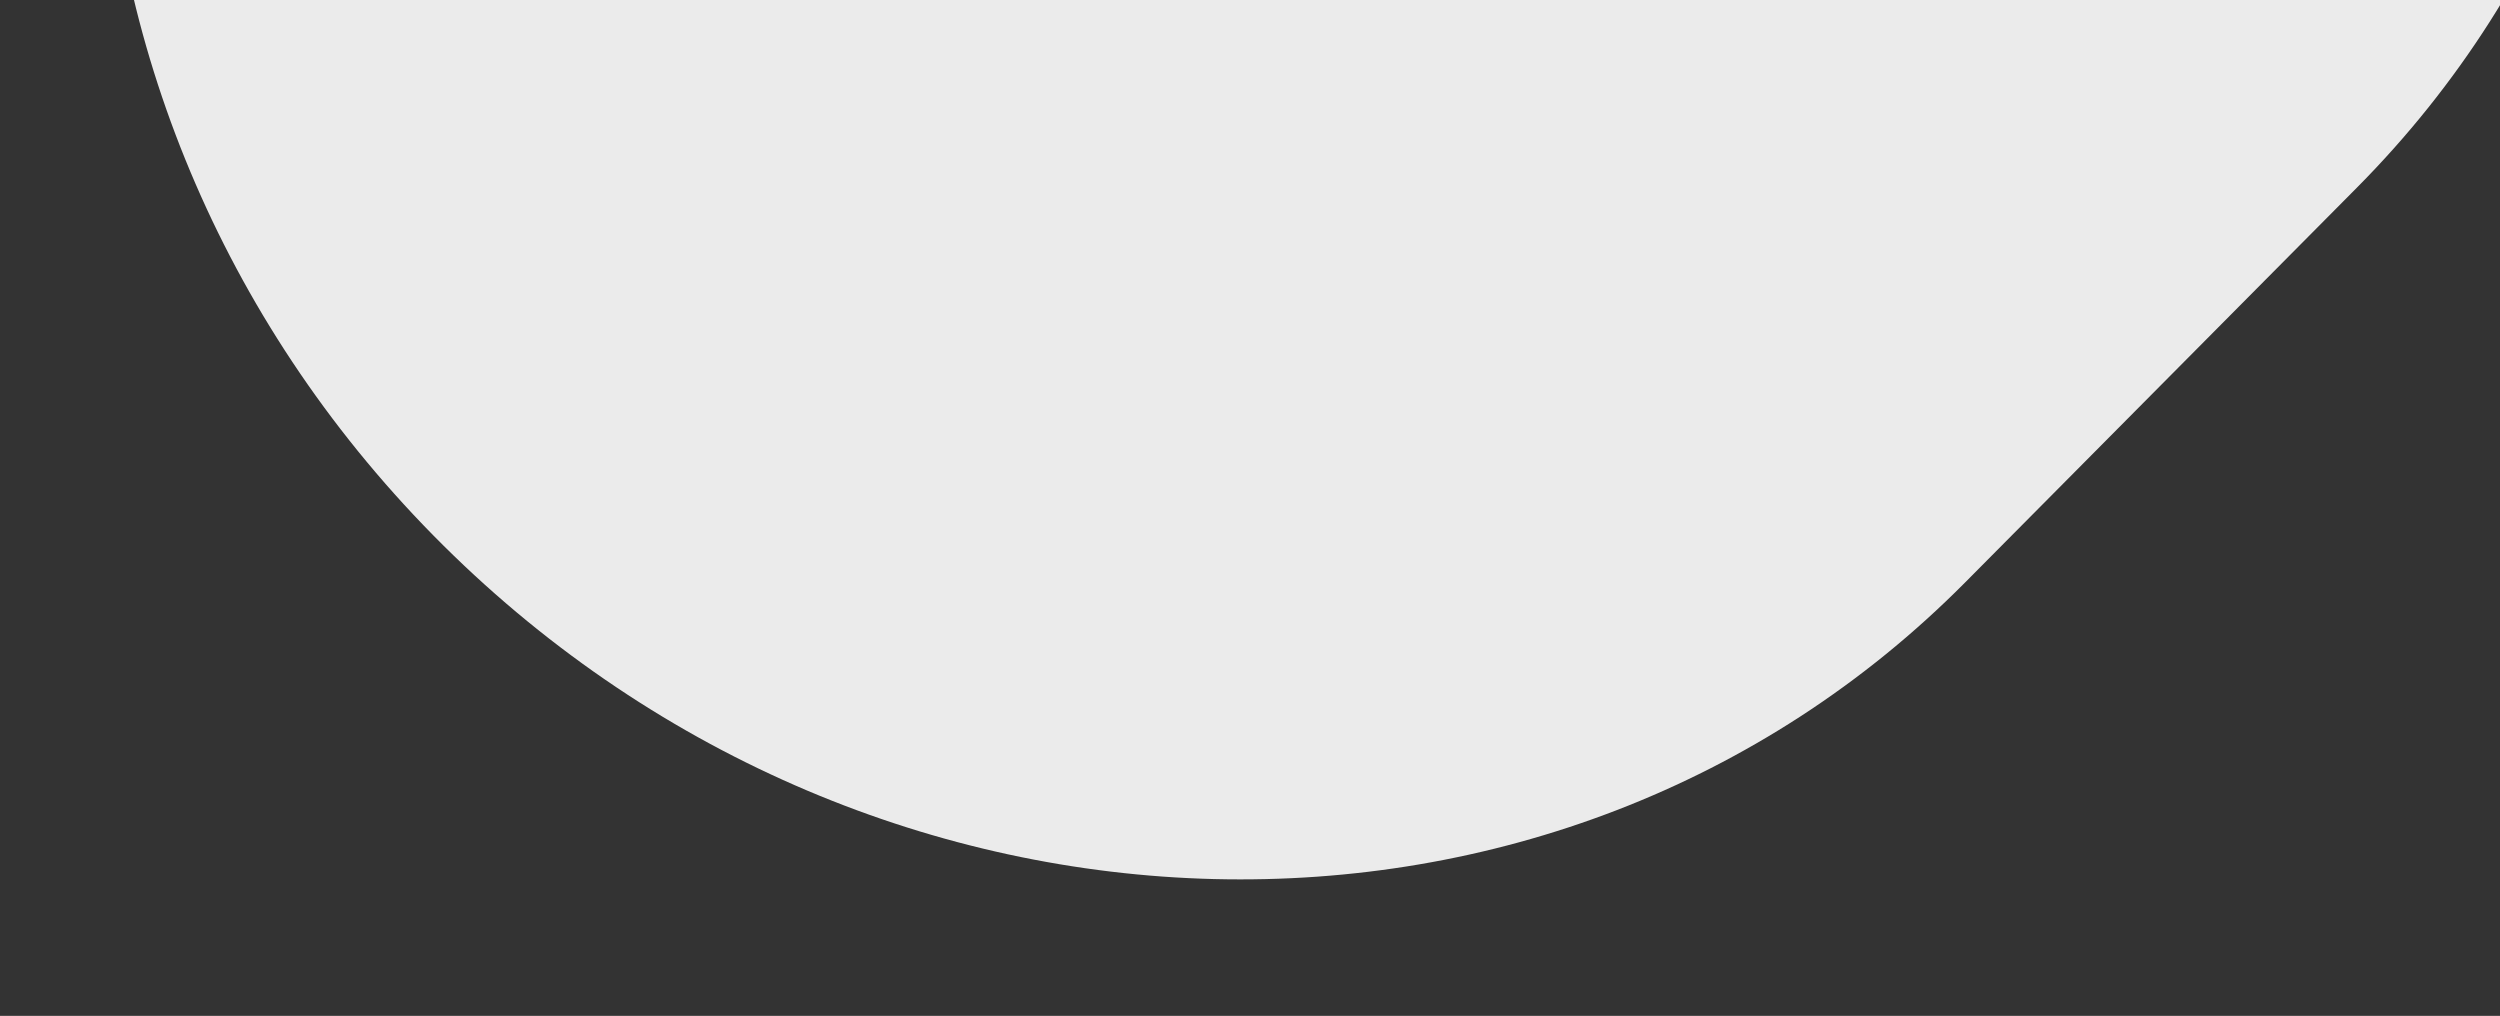 <svg xmlns="http://www.w3.org/2000/svg" width="1260" height="512" viewBox="0 0 1260 512"><rect x="0" y="0" width="1260" height="512" fill="#333333" stroke="none"/><path fill="#EBEBEB" d="M223.409 274.88C4.844 57.96-6.166-285.324 198.804-491.881l197.6-199.102c204.985-206.556 548.34-198.155 766.92 18.766 218.562 216.913 229.586 560.199 24.598 766.747L990.328 293.644C785.342 500.187 441.983 491.78 223.409 274.88z"/></svg>